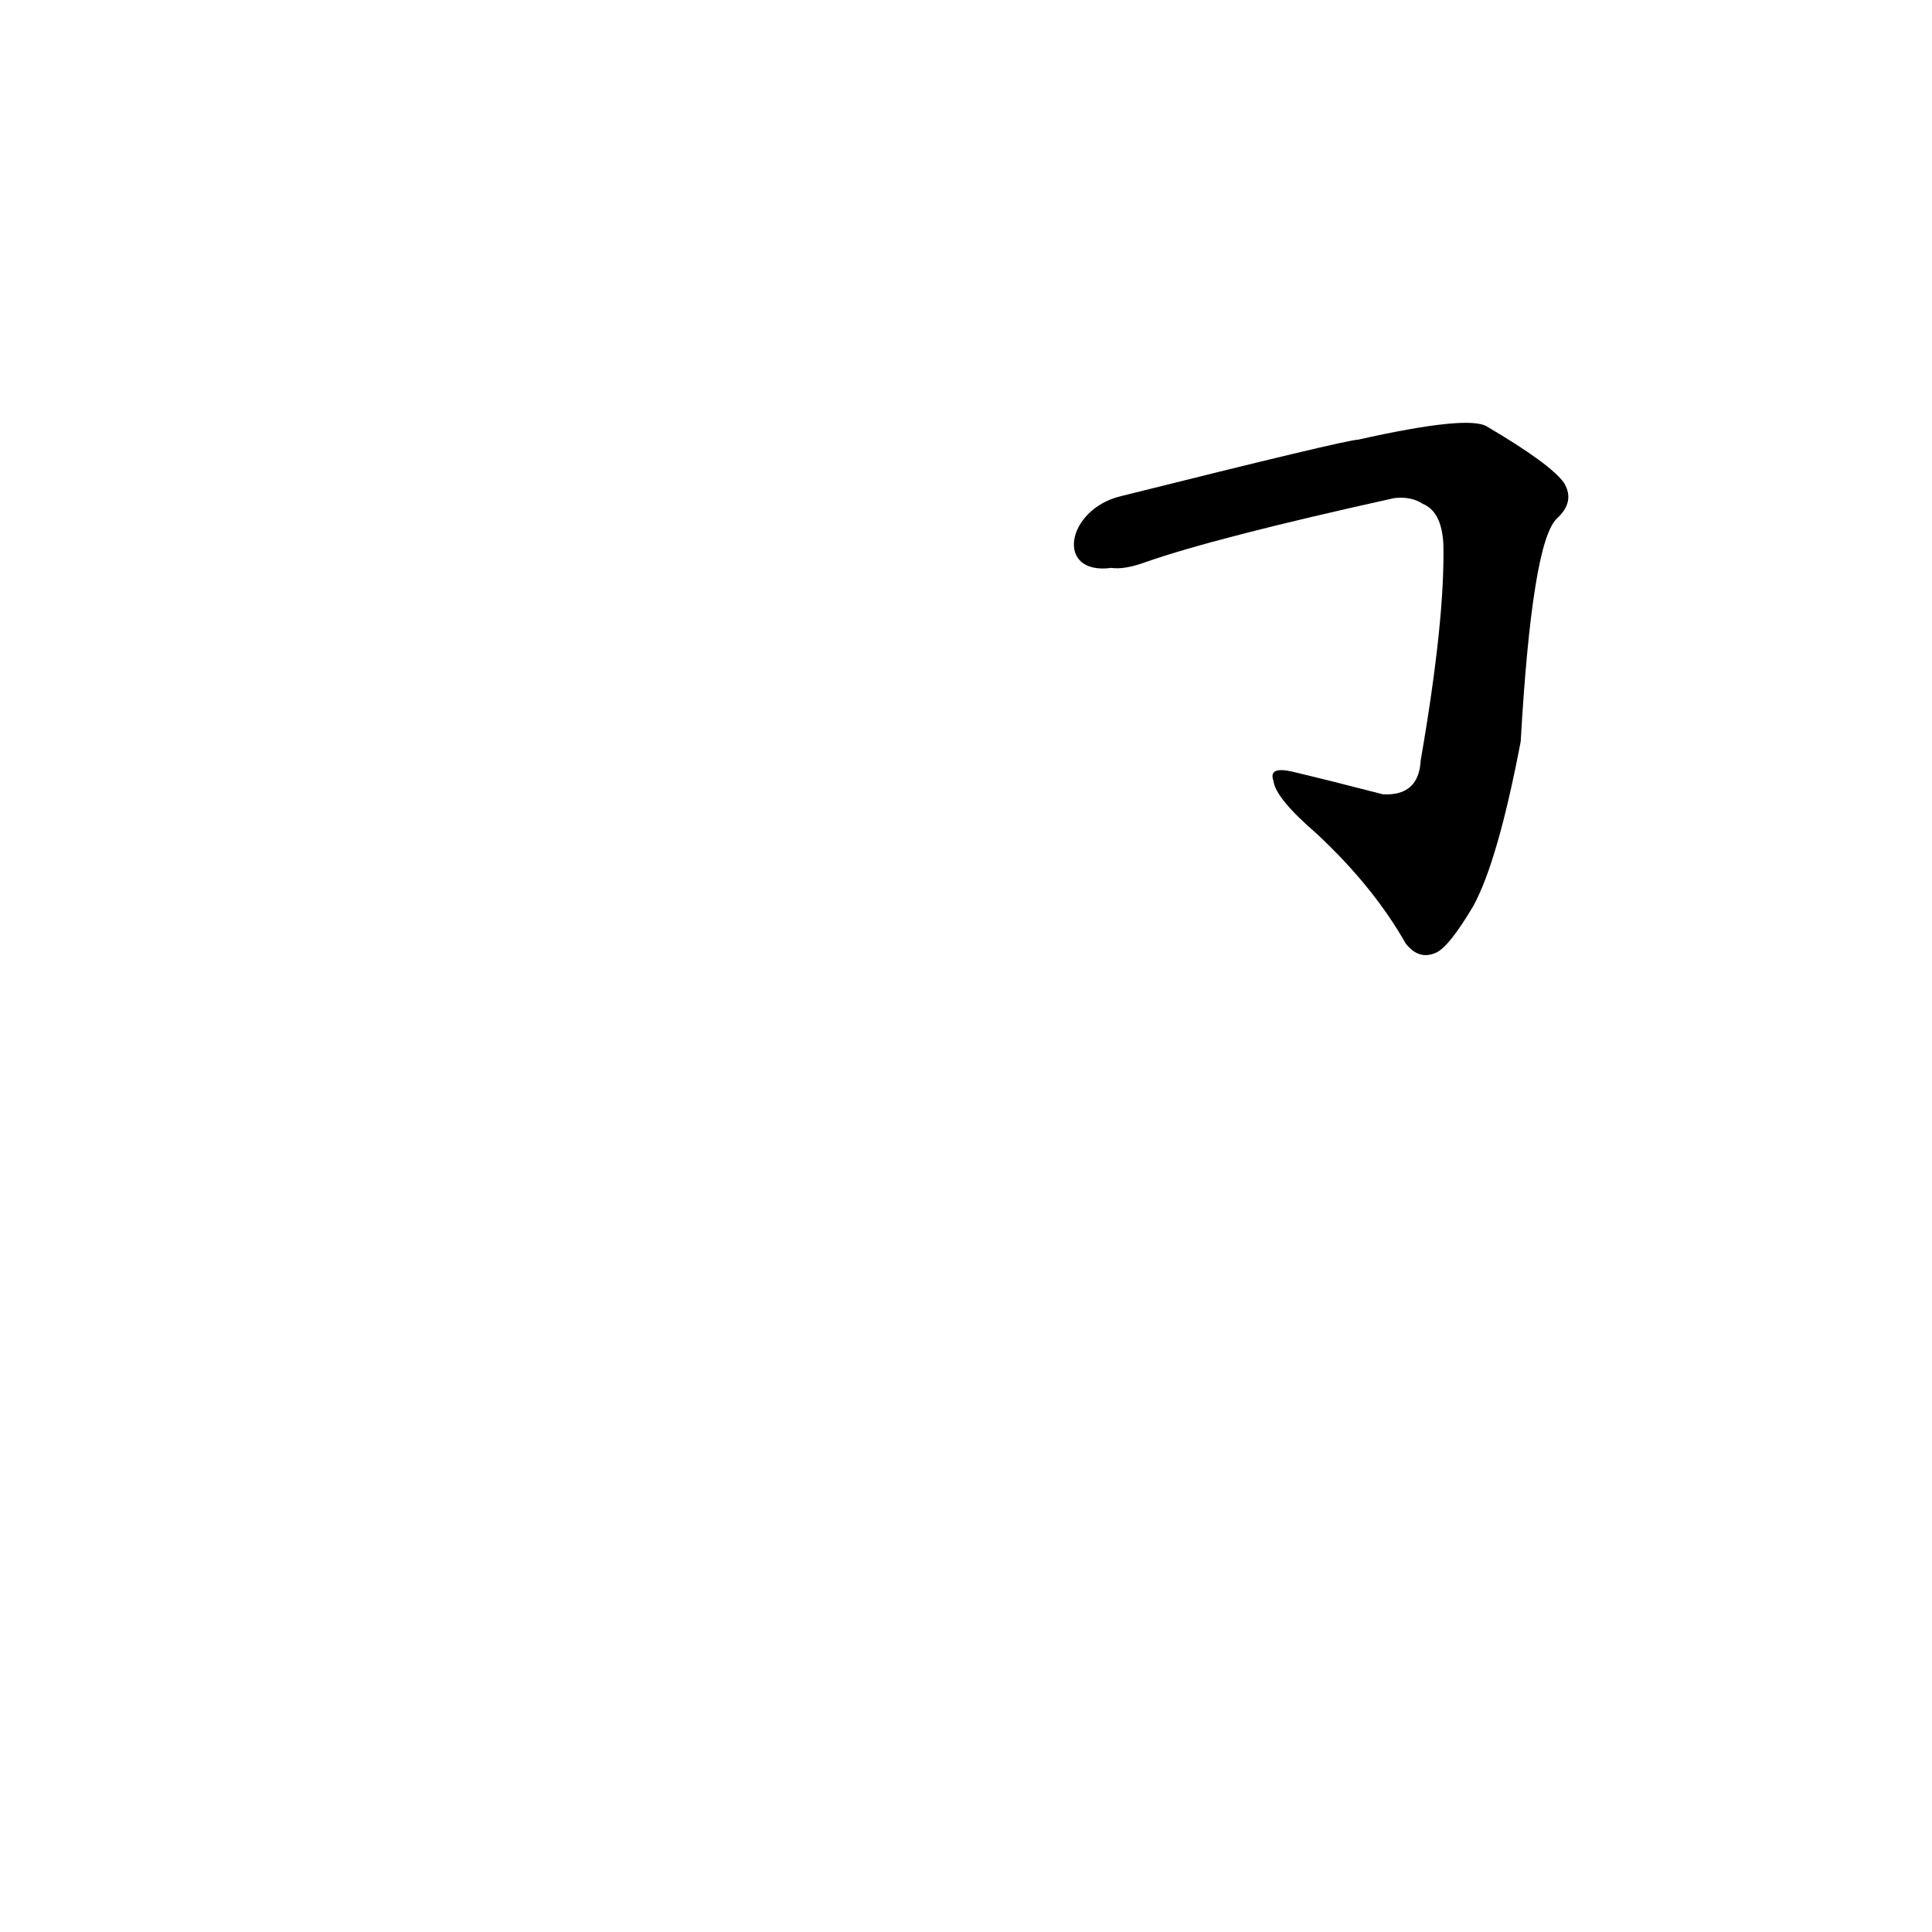 <?xml version='1.0' encoding='utf-8'?>
<svg xmlns="http://www.w3.org/2000/svg" version="1.1" viewBox="0 0 1024 1024"><g transform="scale(1, -1) translate(0, -900)"><path d="M 589 599 Q 596 598 607 602 Q 644 615 739 636 Q 748 637 754 633 Q 764 629 765 612 Q 766 572 753 497 Q 752 478 733 479 Q 706 486 685 491 Q 672 494 675 486 Q 676 477 698 458 Q 728 430 745 400 Q 752 391 761 395 Q 768 398 781 420 Q 794 444 806 507 Q 812 612 825 625 Q 835 634 829 644 Q 822 654 788 674 Q 778 680 720 667 Q 714 667 594 637 C 565 630 559 595 589 599 Z" fill="black" /></g></svg>